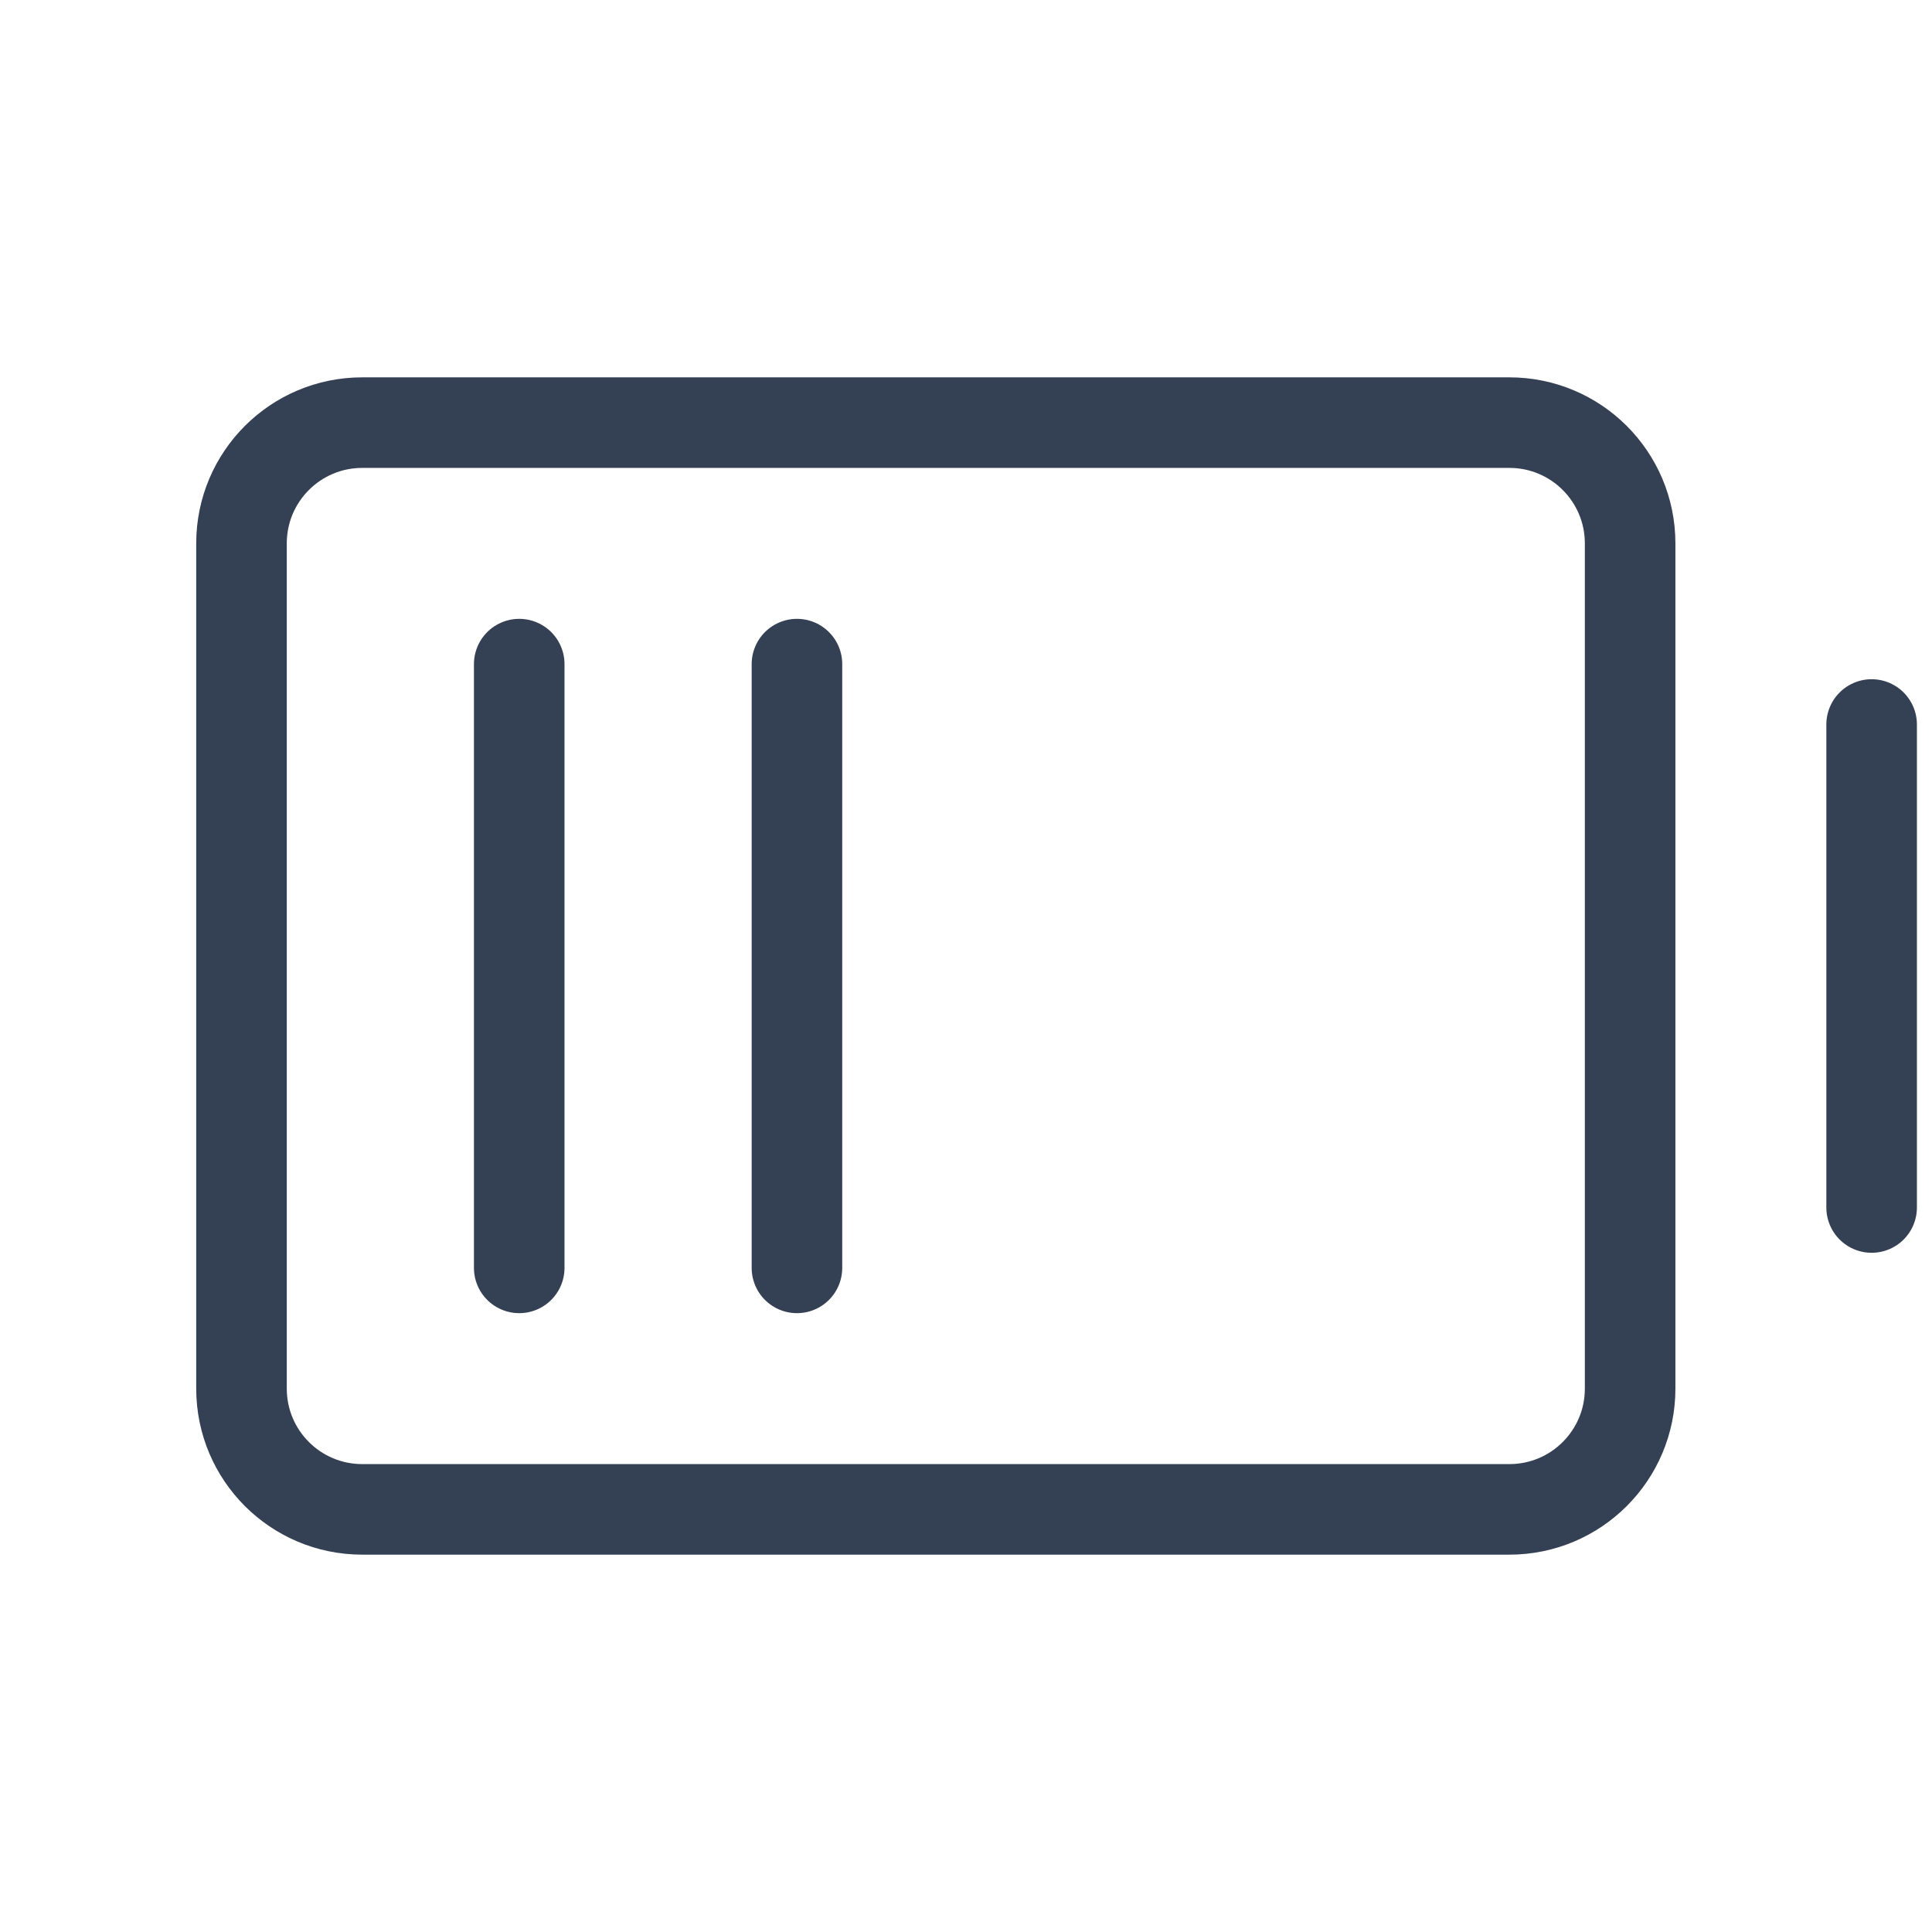 <svg width="32" height="32" viewBox="0 0 32 32" fill="none" xmlns="http://www.w3.org/2000/svg">
<path d="M31 12V20" stroke="#344054" stroke-width="1.5" stroke-linecap="round" stroke-linejoin="round"/>
<path d="M27 23V9C27 7.895 26.105 7 25 7L6 7C4.895 7 4 7.895 4 9V23C4 24.105 4.895 25 6 25H25C26.105 25 27 24.105 27 23Z" stroke="#344054" stroke-width="1.5" stroke-linecap="round" stroke-linejoin="round"/>
<path d="M13.2 21V11" stroke="#344054" stroke-width="1.5" stroke-linecap="round" stroke-linejoin="round"/>
<path d="M8.6 21V11" stroke="#344054" stroke-width="1.5" stroke-linecap="round" stroke-linejoin="round"/>
</svg>
